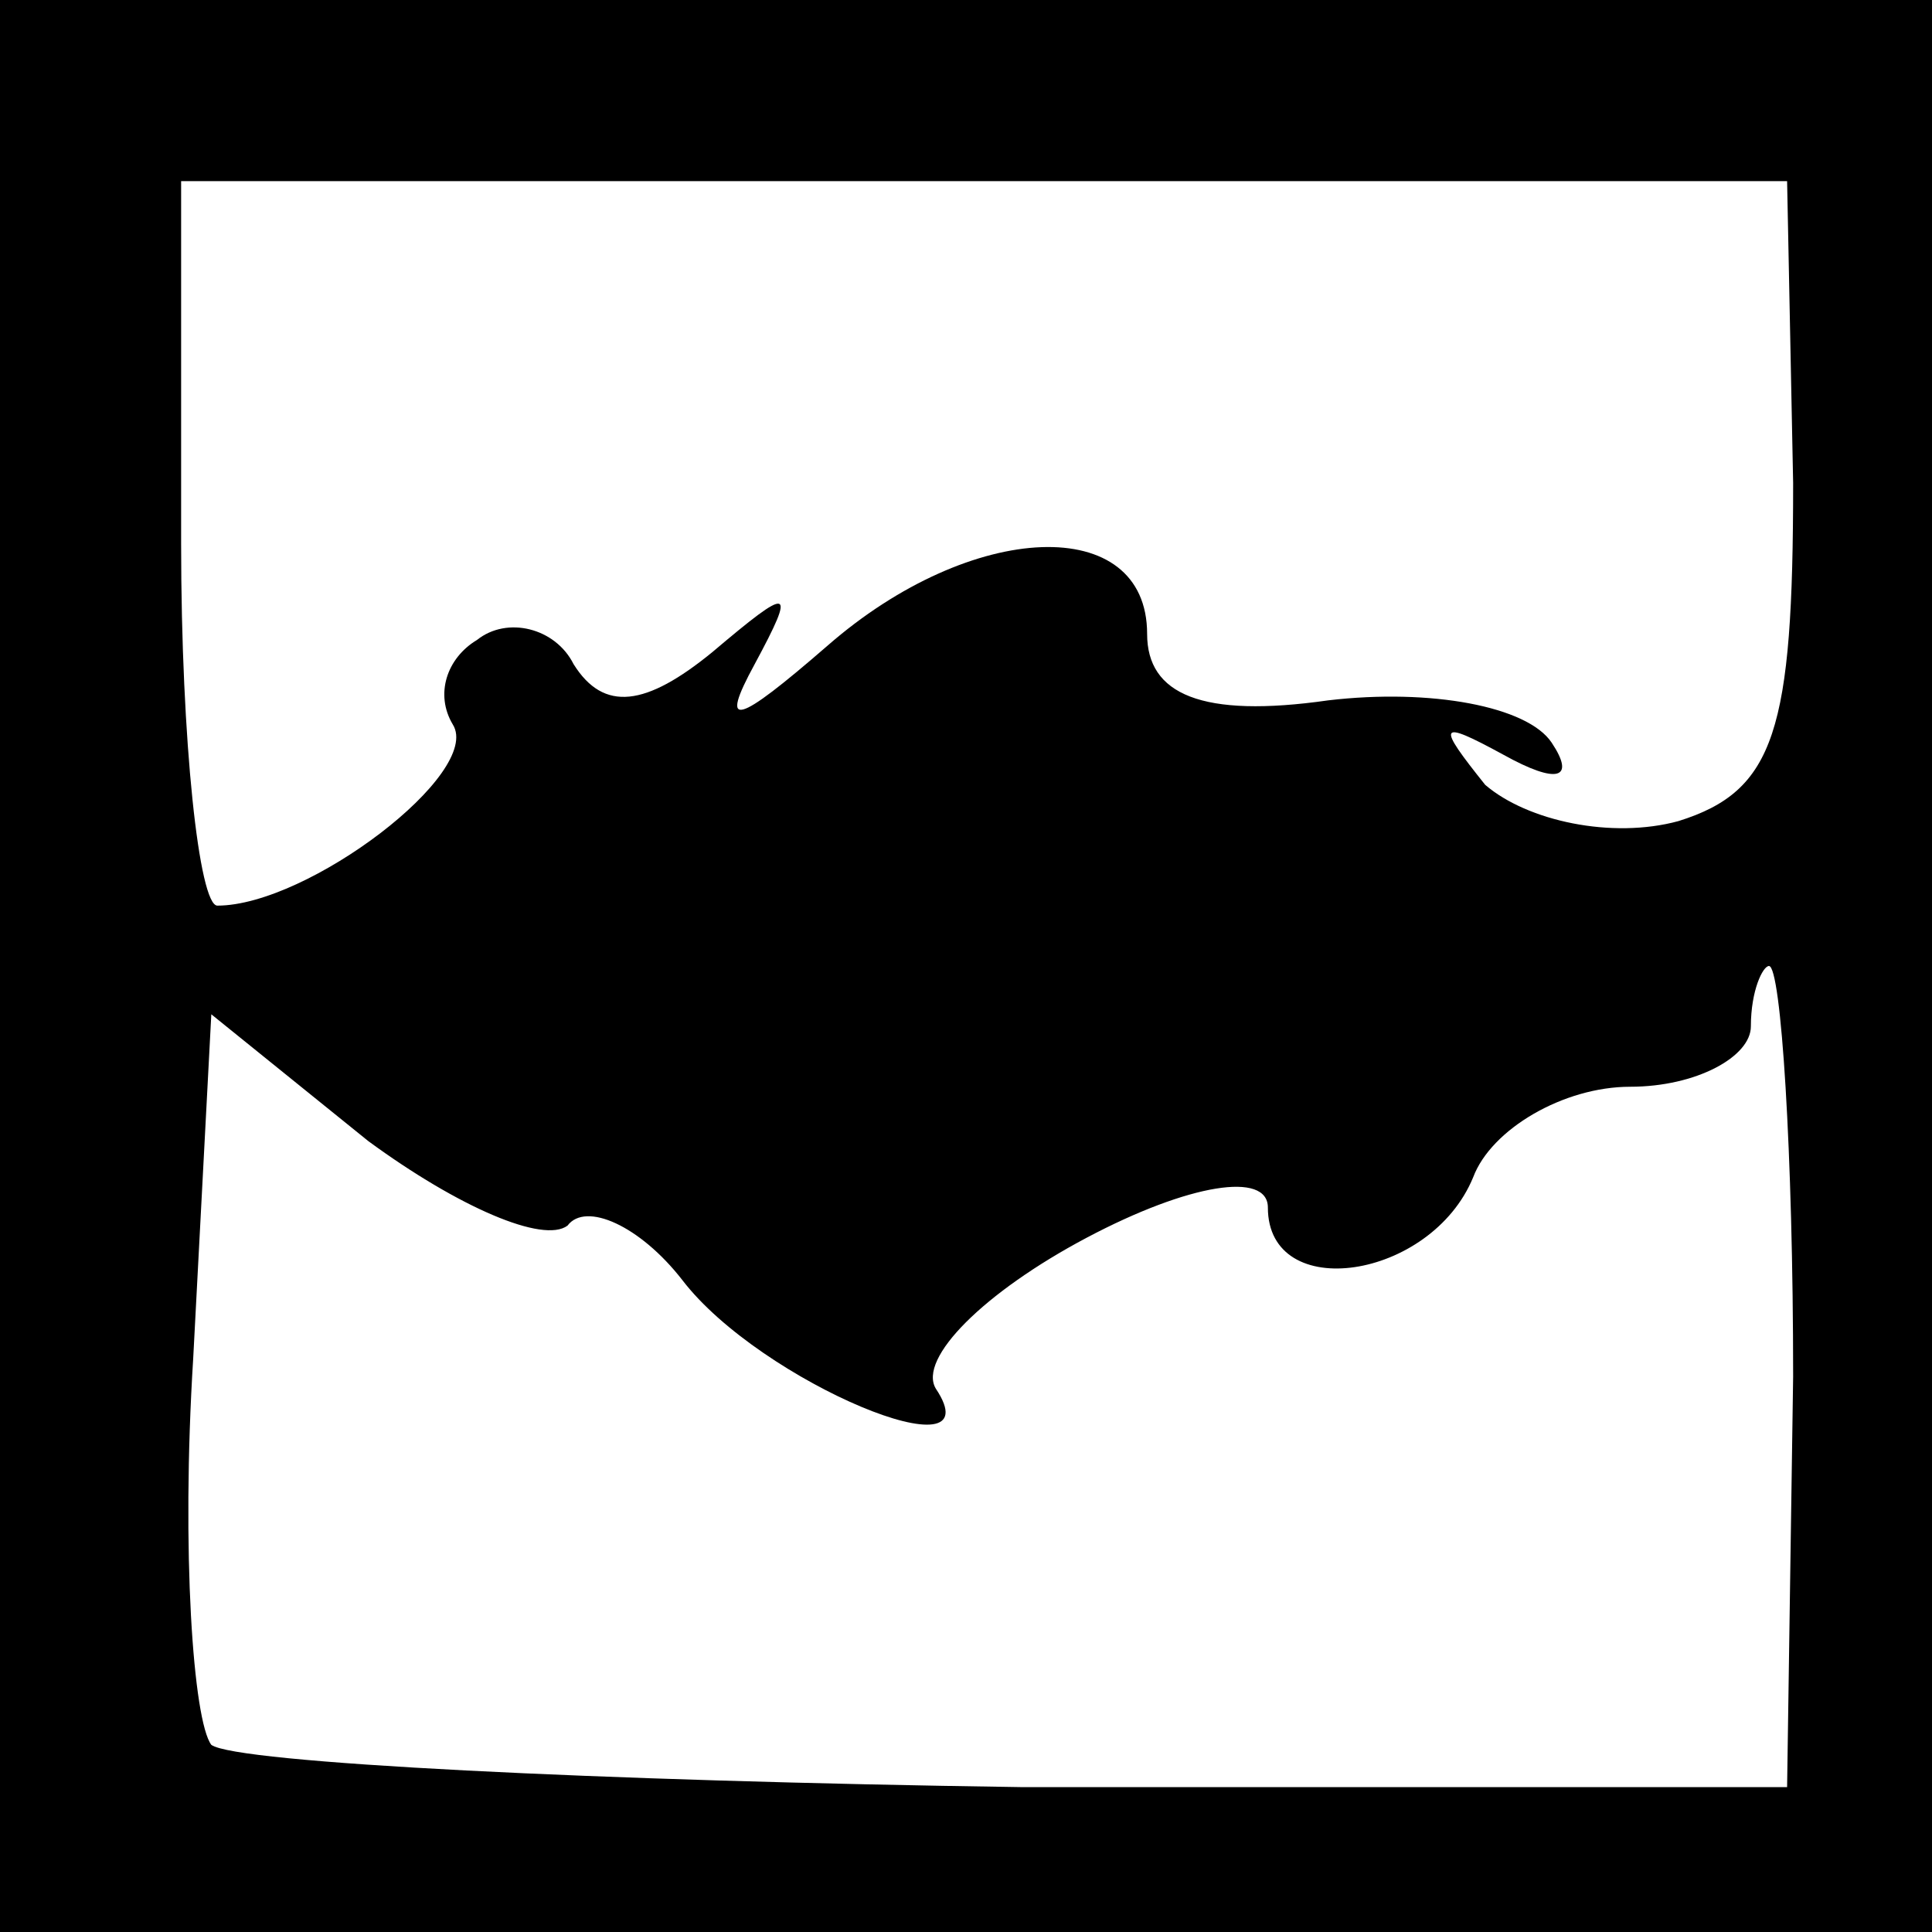 <?xml version="1.0" standalone="no"?>
<!DOCTYPE svg PUBLIC "-//W3C//DTD SVG 20010904//EN"
 "http://www.w3.org/TR/2001/REC-SVG-20010904/DTD/svg10.dtd">
<svg version="1.0" xmlns="http://www.w3.org/2000/svg"
 width="32pt" height="32pt" viewBox="0 0 32 32"
 preserveAspectRatio="xMidYMid meet">
<rect x="0" y="0" width="32" height="32" fill="#808080" stroke="none"/>
<g transform="translate(0,32) scale(0.1,-0.1)"
fill="#000000" stroke="none">
<path fill="#000000" stroke="none" d="M0 160 l0 -160 160 0 160 0 0 160 0
160 -160 0 -160 0 0 -160z"/>
<path fill="#ffffff" stroke="none" d="M297 240 c0 -41 -3 -51 -19 -56 -11 -3
-25 0 -32 6 -8 10 -8 11 3 5 9 -5 12 -4 8 2 -4 6 -20 9 -37 7 -21 -3 -30 1
-30 11 0 20 -29 19 -53 -2 -15 -13 -18 -14 -12 -3 7 13 6 13 -7 2 -11 -9 -18
-10 -23 -2 -3 6 -11 8 -16 4 -5 -3 -7 -9 -4 -14 5 -8 -24 -30 -39 -30 -3 0 -6
27 -6 60 l0 60 133 0 133 0 1 -50z"/>
<path fill="#ffffff" stroke="none" d="M297 92 l-1 -68 -127 0 c-70 1 -130 4
-134 7 -3 4 -5 32 -3 64 l3 57 26 -21 c15 -11 29 -17 33 -14 3 4 12 0 19 -9
13 -17 52 -33 42 -18 -3 5 8 16 25 25 17 9 30 11 30 5 0 -16 27 -12 34 5 3 8
15 15 26 15 11 0 20 5 20 10 0 6 2 10 3 10 2 0 4 -31 4 -68z"/>
</g>
</svg>
